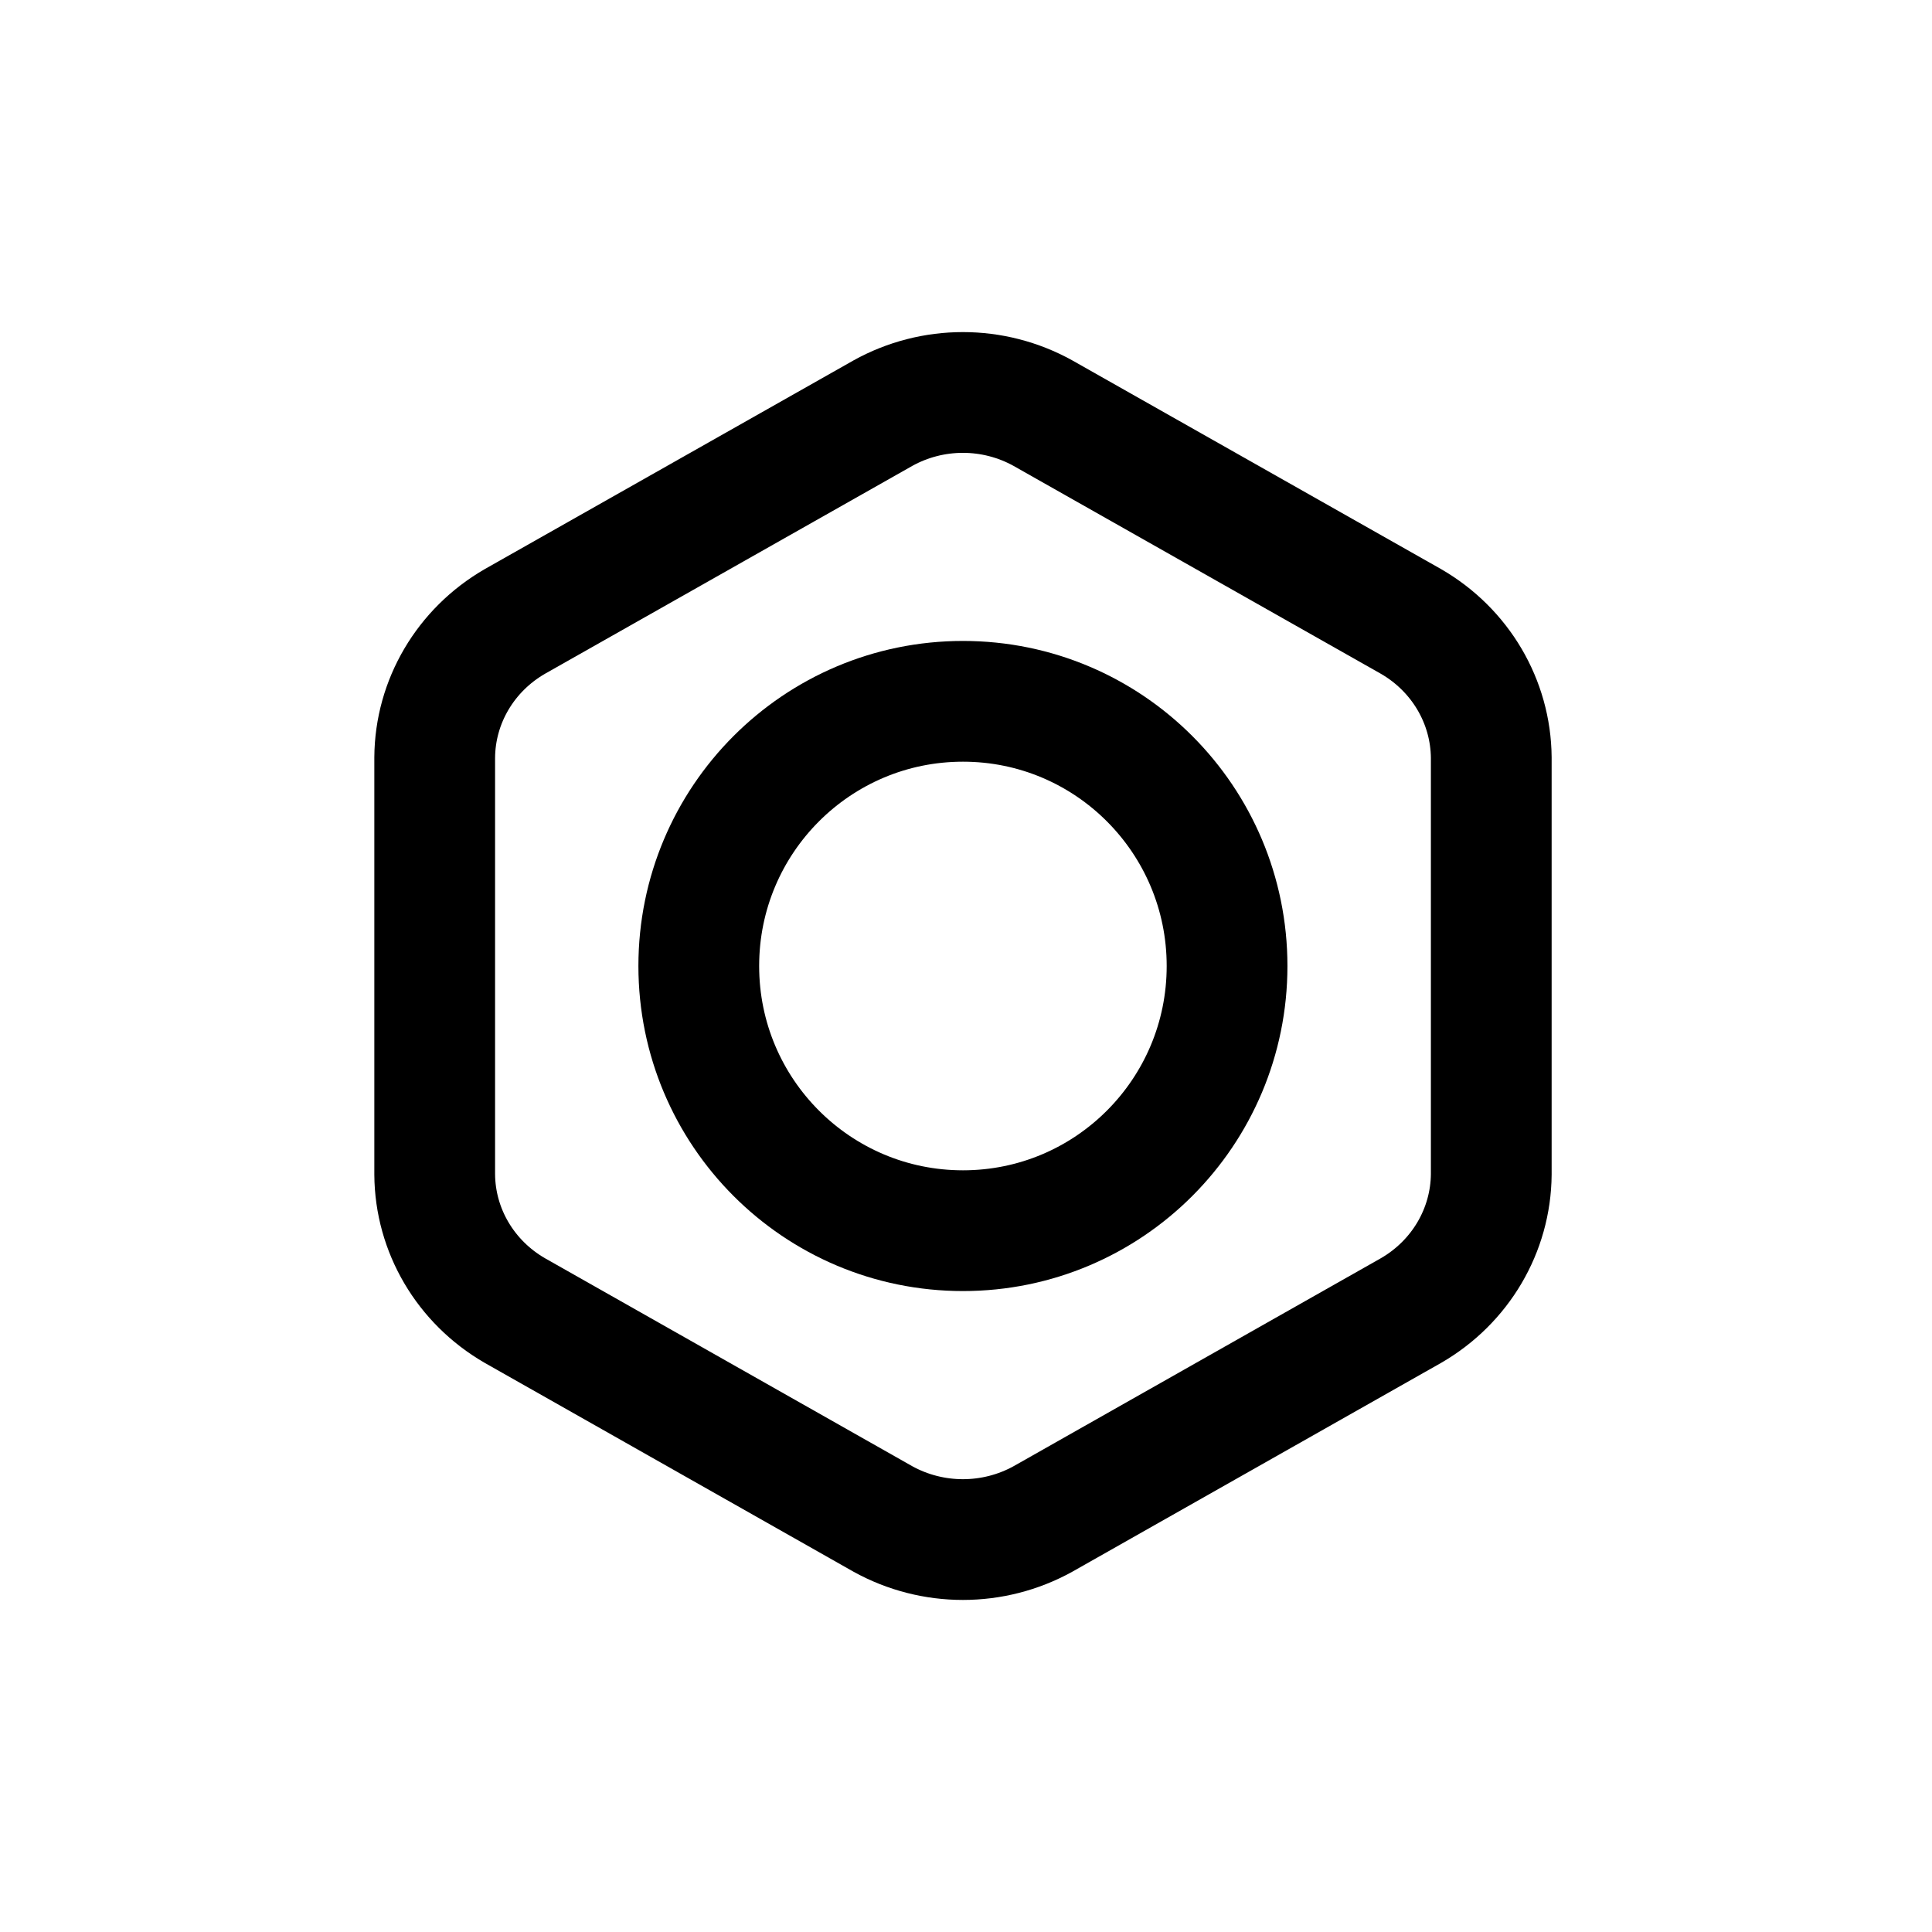 <svg width="16" height="16" viewBox="0 0 16 16" fill="none" xmlns="http://www.w3.org/2000/svg">
<g id="Software=nut, Size=16px, weight=light">
<g id="wrench">
<path d="M10.162 8C10.162 9.211 9.183 10.192 7.975 10.192C6.766 10.192 5.787 9.211 5.787 8C5.787 6.789 6.766 5.808 7.975 5.808C9.183 5.808 10.162 6.789 10.162 8Z" stroke="black" stroke-linecap="round" stroke-linejoin="round"/>
<path d="M7.311 3.422C7.723 3.193 8.226 3.193 8.638 3.422L11.686 5.147C12.094 5.383 12.346 5.81 12.35 6.274V9.726C12.346 10.19 12.094 10.617 11.686 10.853L8.638 12.579C8.226 12.807 7.723 12.807 7.311 12.579L4.263 10.853C3.855 10.617 3.603 10.19 3.6 9.726L3.6 6.274C3.603 5.81 3.855 5.383 4.263 5.147L7.311 3.422Z" stroke="black" stroke-linecap="round" stroke-linejoin="round"/>
</g>
</g>
</svg>
